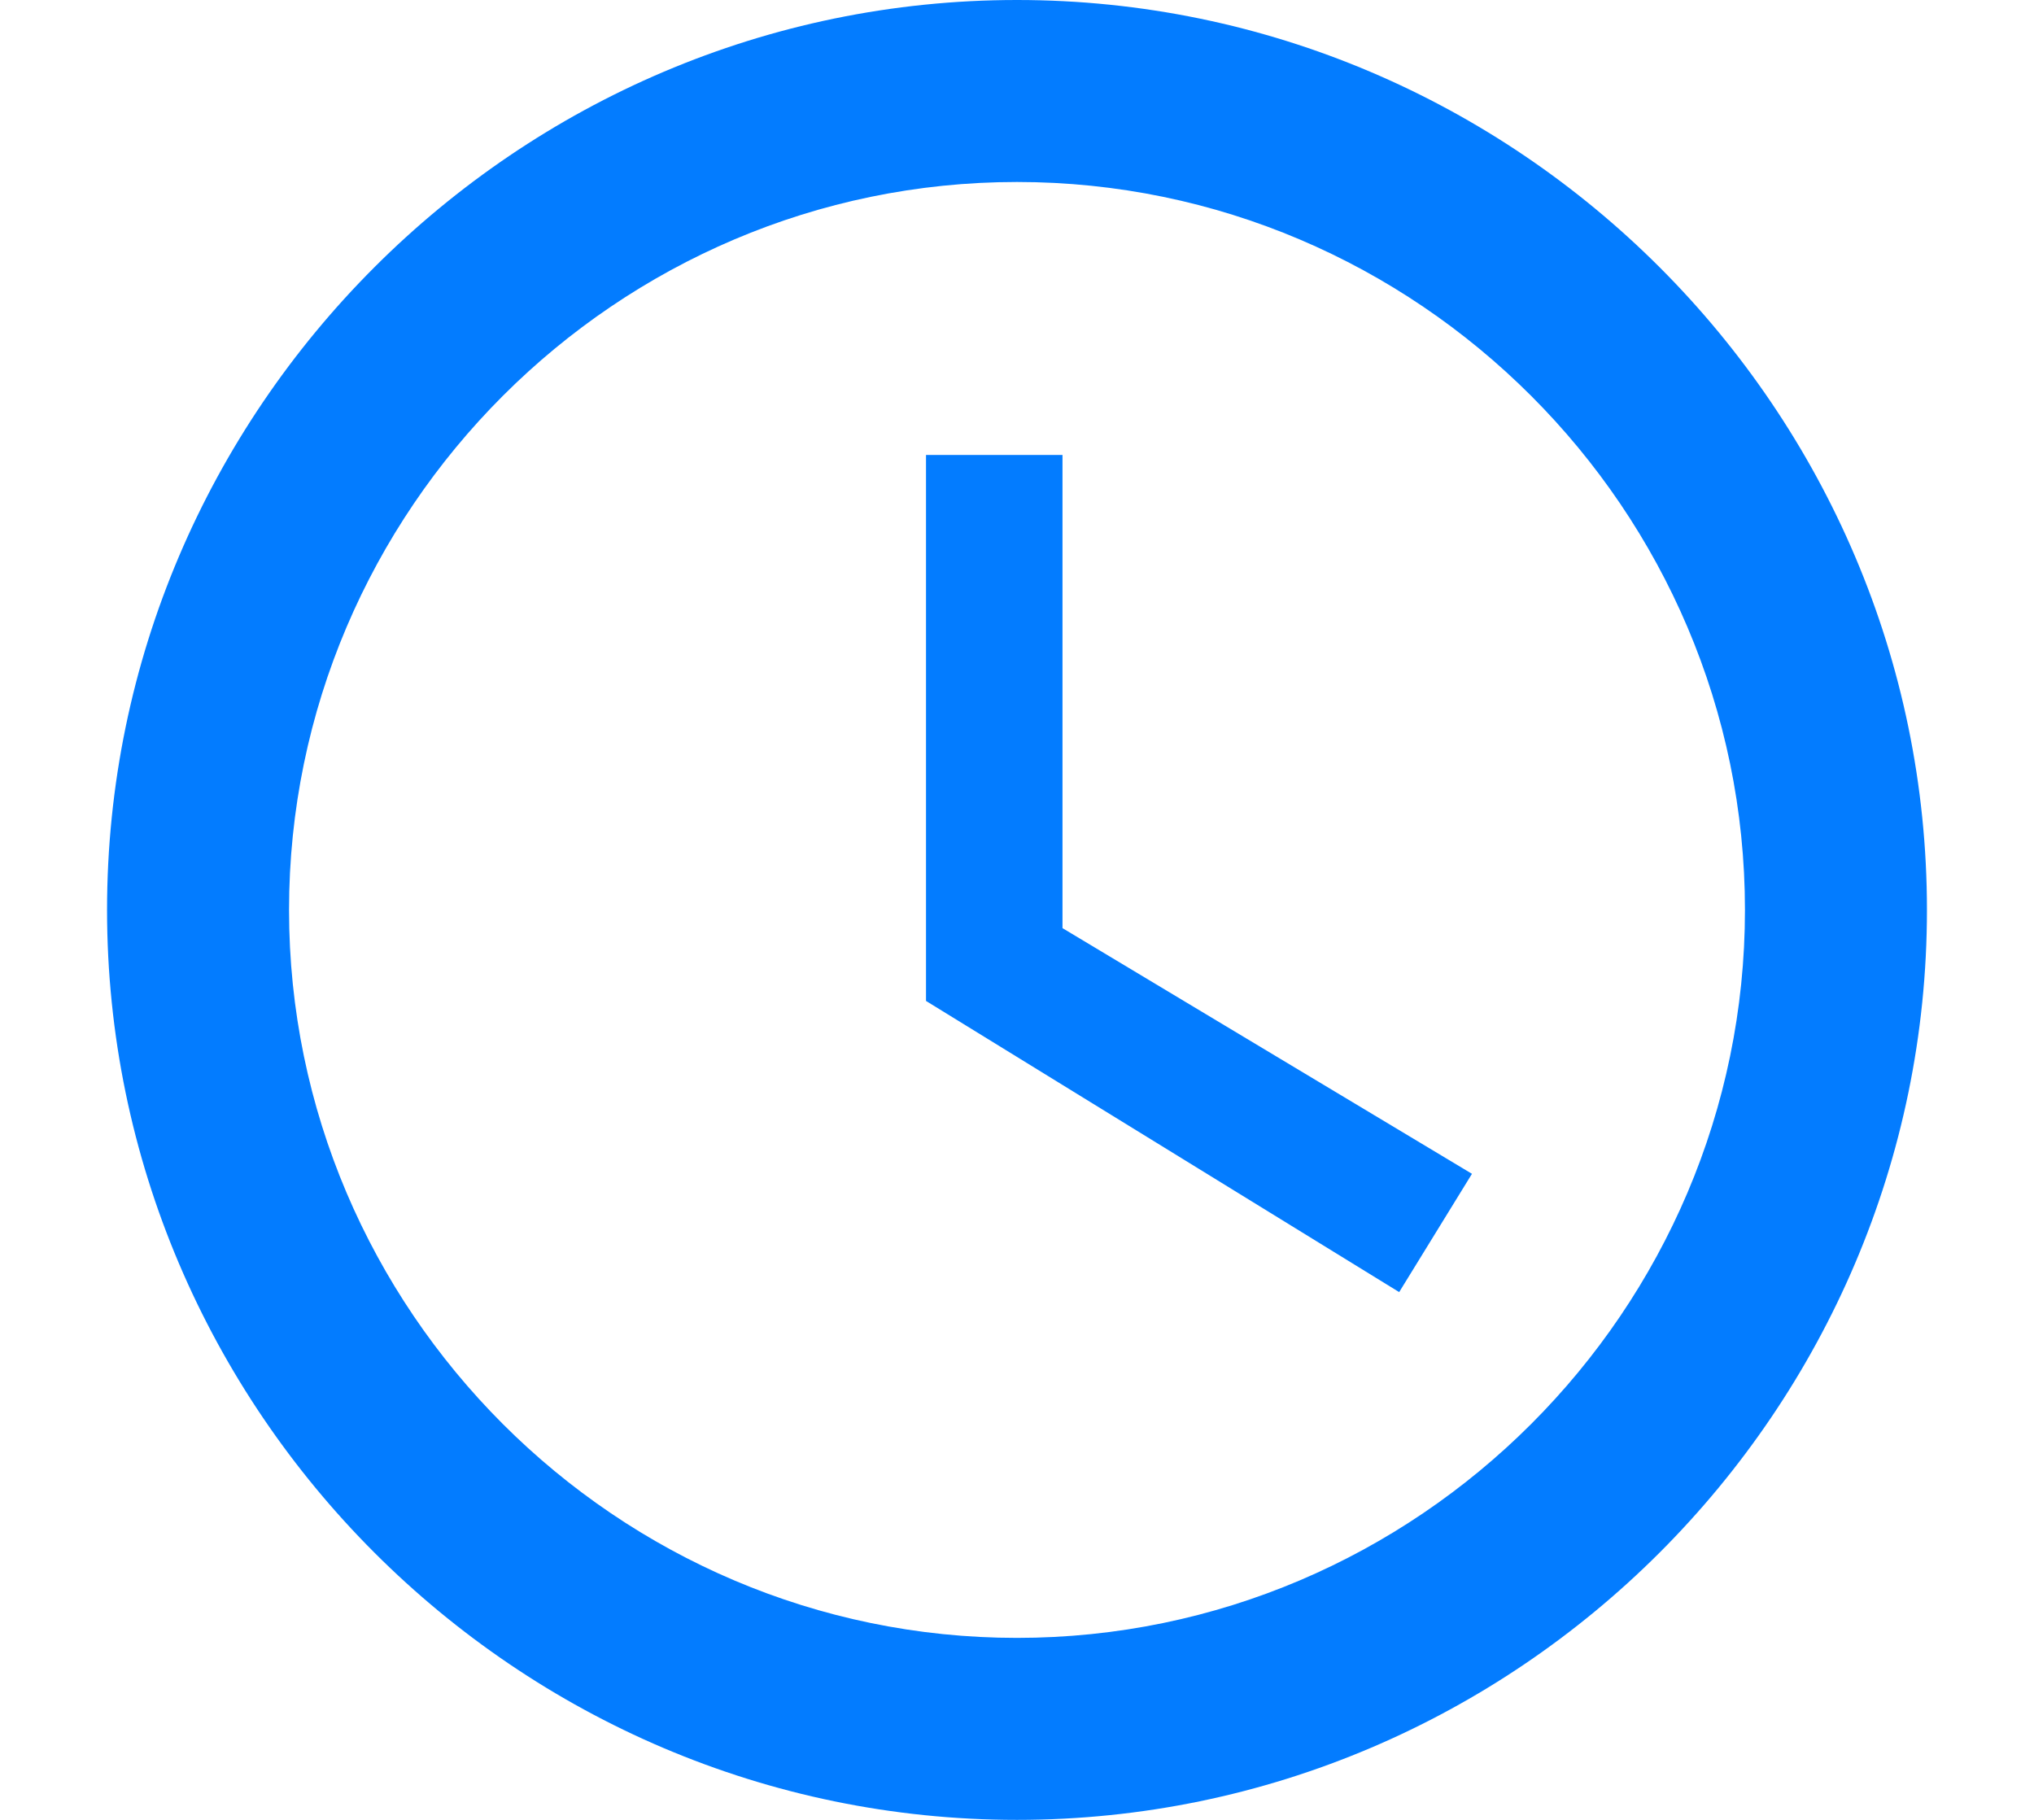 <svg xmlns="http://www.w3.org/2000/svg" xmlns:xlink="http://www.w3.org/1999/xlink" viewBox="0 0 19 17">
  <path fill="#037cff" d="M9.5,17C4.825,17,1,13.175,1,8.5S4.825,0,9.5,0S18,3.825,18,8.5S14.175,17,9.5,17z M9.5,1.7 c-3.74,0-6.8,3.06-6.8,6.8s3.06,6.8,6.8,6.8s6.8-3.06,6.8-6.8S13.24,1.7,9.5,1.7z M8.65,9.35v-5.1h1.275v4.42l3.825,2.295 l-0.68,1.105L8.65,9.35z" />
</svg>
